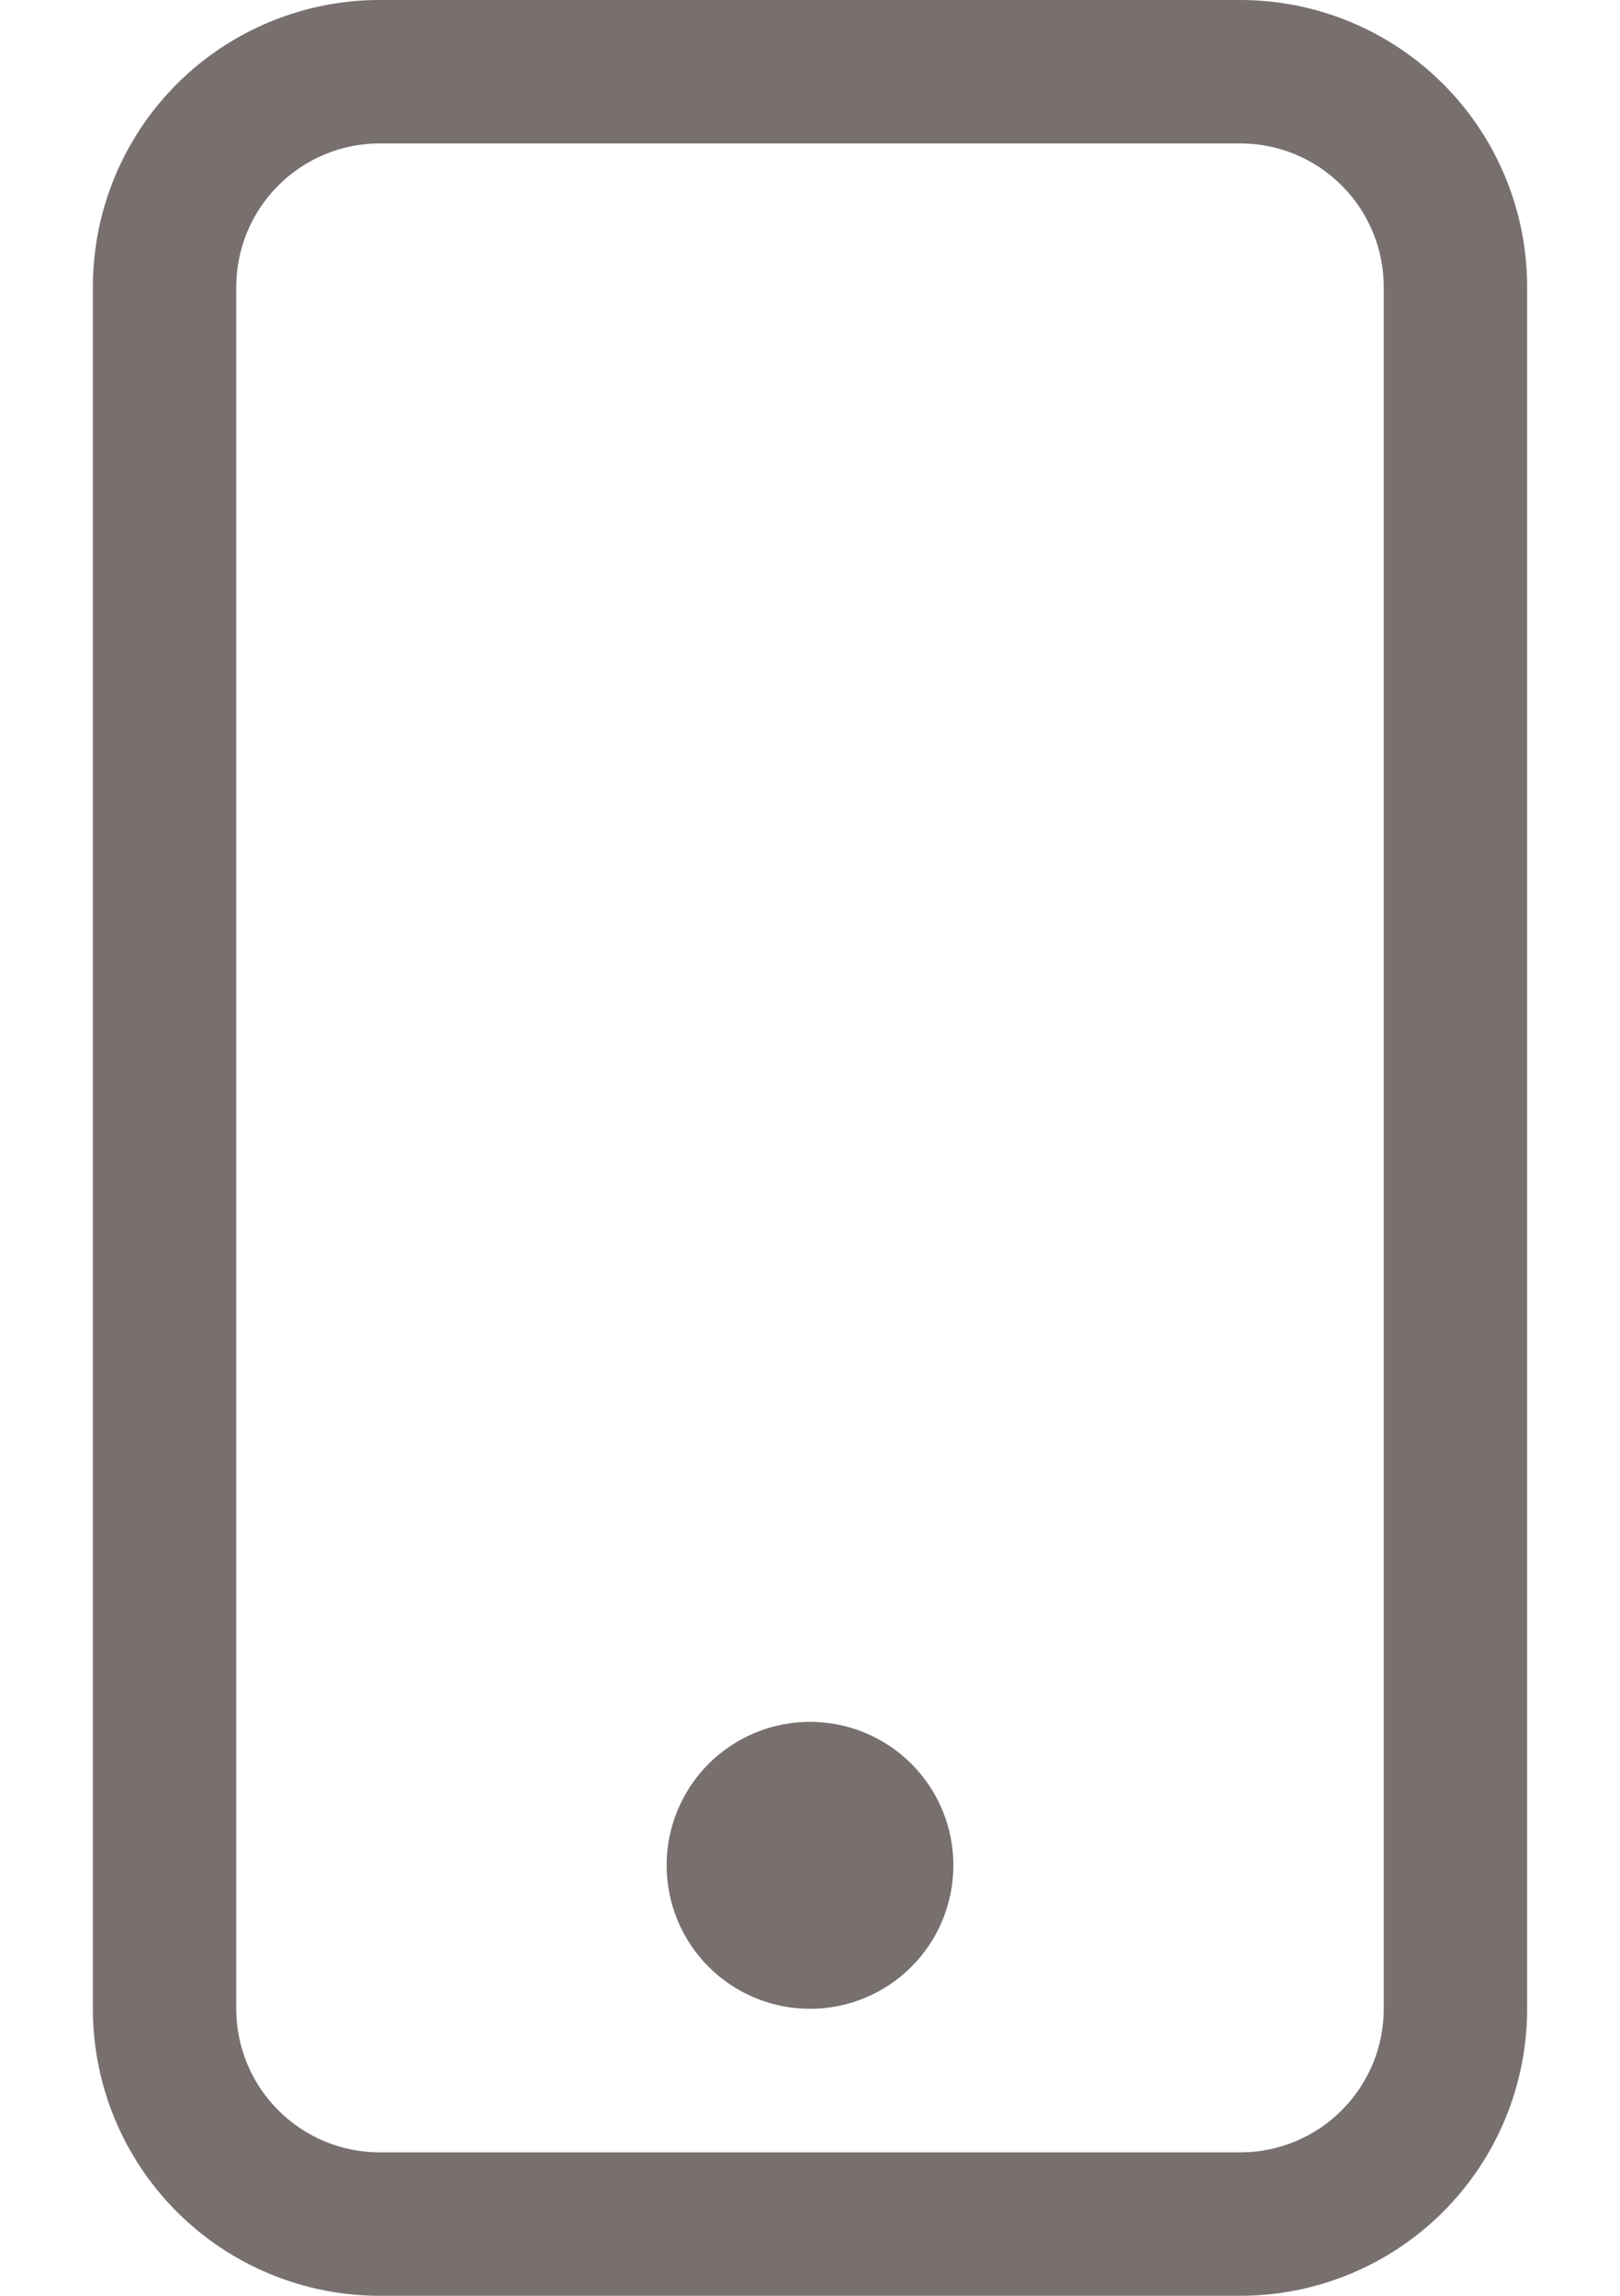 <svg width="12" height="17" viewBox="0 0 12 17" fill="none" xmlns="http://www.w3.org/2000/svg">
<g id="Group">
<path id="Vector" d="M9.188 1.062C9.469 1.062 9.74 1.174 9.939 1.374C10.138 1.573 10.25 1.843 10.25 2.125V14.875C10.25 15.157 10.138 15.427 9.939 15.626C9.74 15.826 9.469 15.938 9.188 15.938H2.812C2.531 15.938 2.26 15.826 2.061 15.626C1.862 15.427 1.75 15.157 1.75 14.875V2.125C1.75 1.843 1.862 1.573 2.061 1.374C2.26 1.174 2.531 1.062 2.812 1.062H9.188ZM2.812 0C2.249 0 1.708 0.224 1.31 0.622C0.911 1.021 0.688 1.561 0.688 2.125V14.875C0.688 15.439 0.911 15.979 1.31 16.378C1.708 16.776 2.249 17 2.812 17H9.188C9.751 17 10.292 16.776 10.69 16.378C11.089 15.979 11.312 15.439 11.312 14.875V2.125C11.312 1.561 11.089 1.021 10.69 0.622C10.292 0.224 9.751 0 9.188 0L2.812 0Z" fill="#786F6F"/>
<path id="Vector_2" d="M6 14.875C6.282 14.875 6.552 14.763 6.751 14.564C6.951 14.364 7.062 14.094 7.062 13.812C7.062 13.531 6.951 13.261 6.751 13.061C6.552 12.862 6.282 12.75 6 12.75C5.718 12.75 5.448 12.862 5.249 13.061C5.049 13.261 4.938 13.531 4.938 13.812C4.938 14.094 5.049 14.364 5.249 14.564C5.448 14.763 5.718 14.875 6 14.875Z" fill="#786F6F"/>
</g>
</svg>
